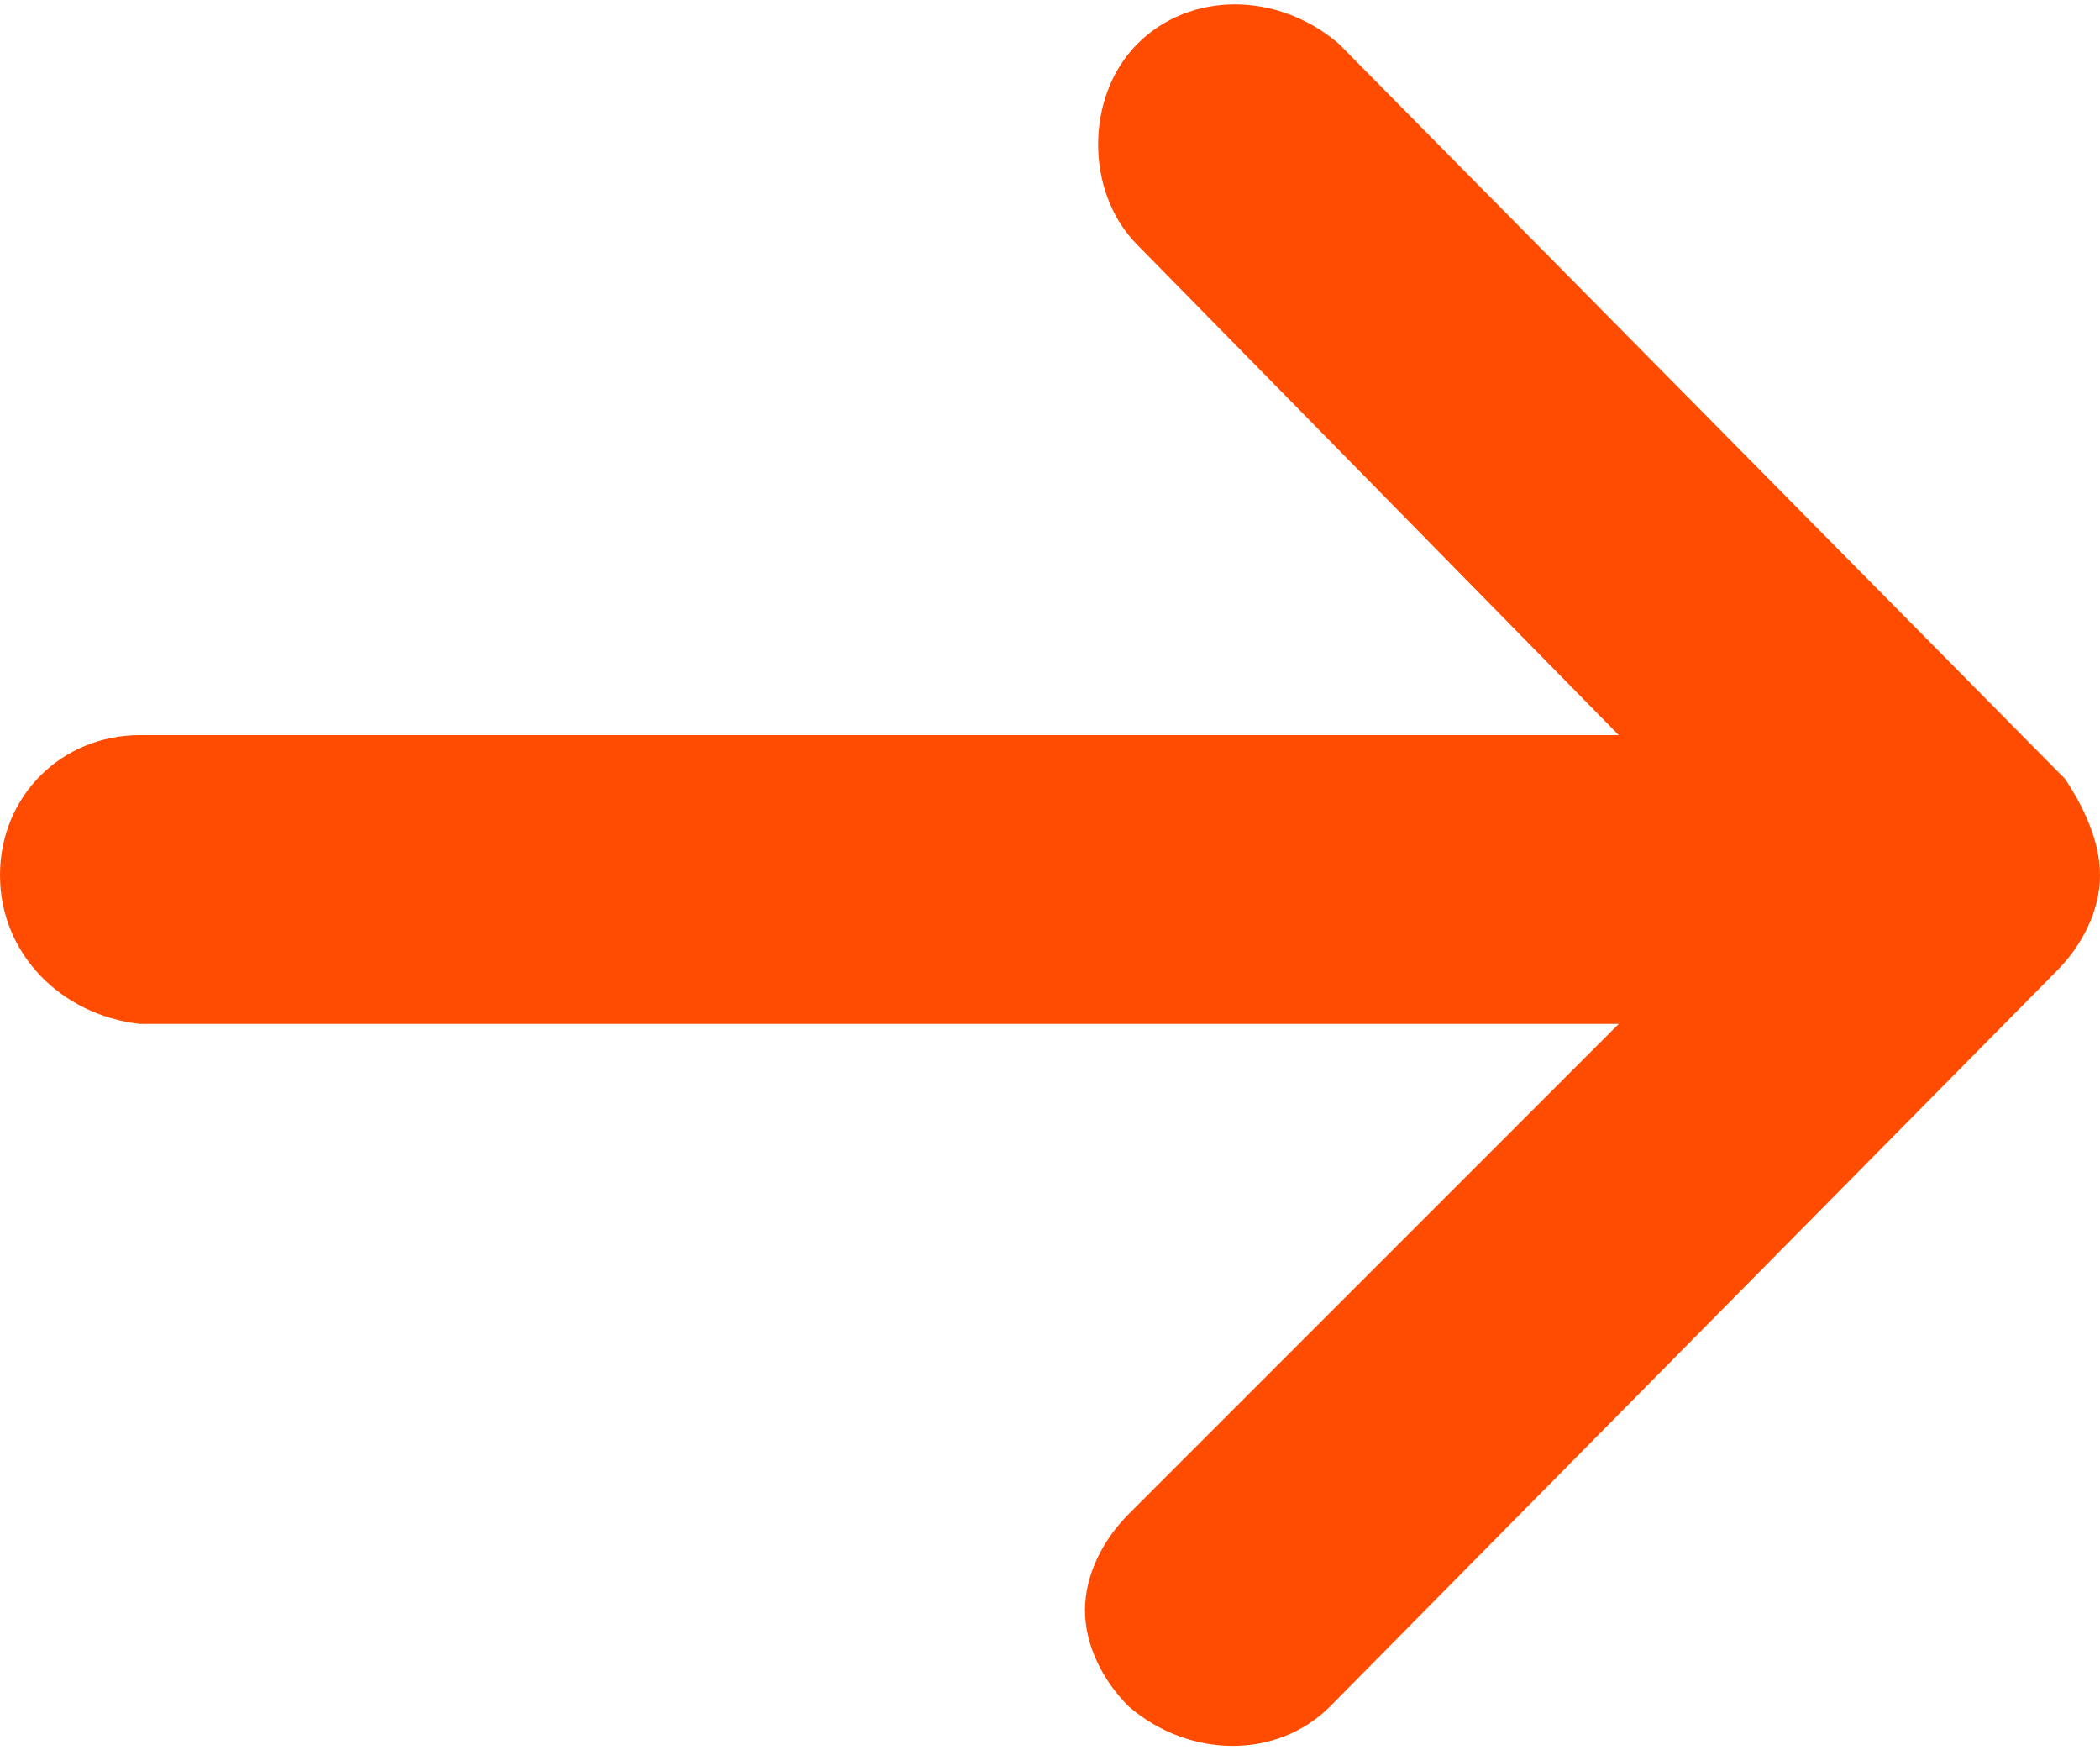 <?xml version="1.0" encoding="utf-8"?>
<!-- Generator: Adobe Illustrator 21.1.0, SVG Export Plug-In . SVG Version: 6.00 Build 0)  -->
<svg version="1.1" id="Слой_1" xmlns="http://www.w3.org/2000/svg" xmlns:xlink="http://www.w3.org/1999/xlink" x="0px" y="0px"
	 viewBox="0 0 24 20" style="enable-background:new 0 0 24 20;" xml:space="preserve">
<style type="text/css">
	.st0{fill:#FF4C00;}
</style>
<path class="st0" d="M15.2,19.5c-0.6,0.6-1.6,0.6-2.3,0c-0.3-0.3-0.5-0.7-0.5-1.1s0.2-0.8,0.5-1.1l5.6-5.6H1.6C0.7,11.6,0,10.9,0,10
	c0-0.9,0.7-1.6,1.6-1.6h16.9L13,2.8c-0.6-0.6-0.6-1.7,0-2.3c0.6-0.6,1.6-0.6,2.3,0l8.3,8.4C23.8,9.2,24,9.6,24,10
	c0,0.4-0.2,0.8-0.5,1.1L15.2,19.5z"/>
</svg>
